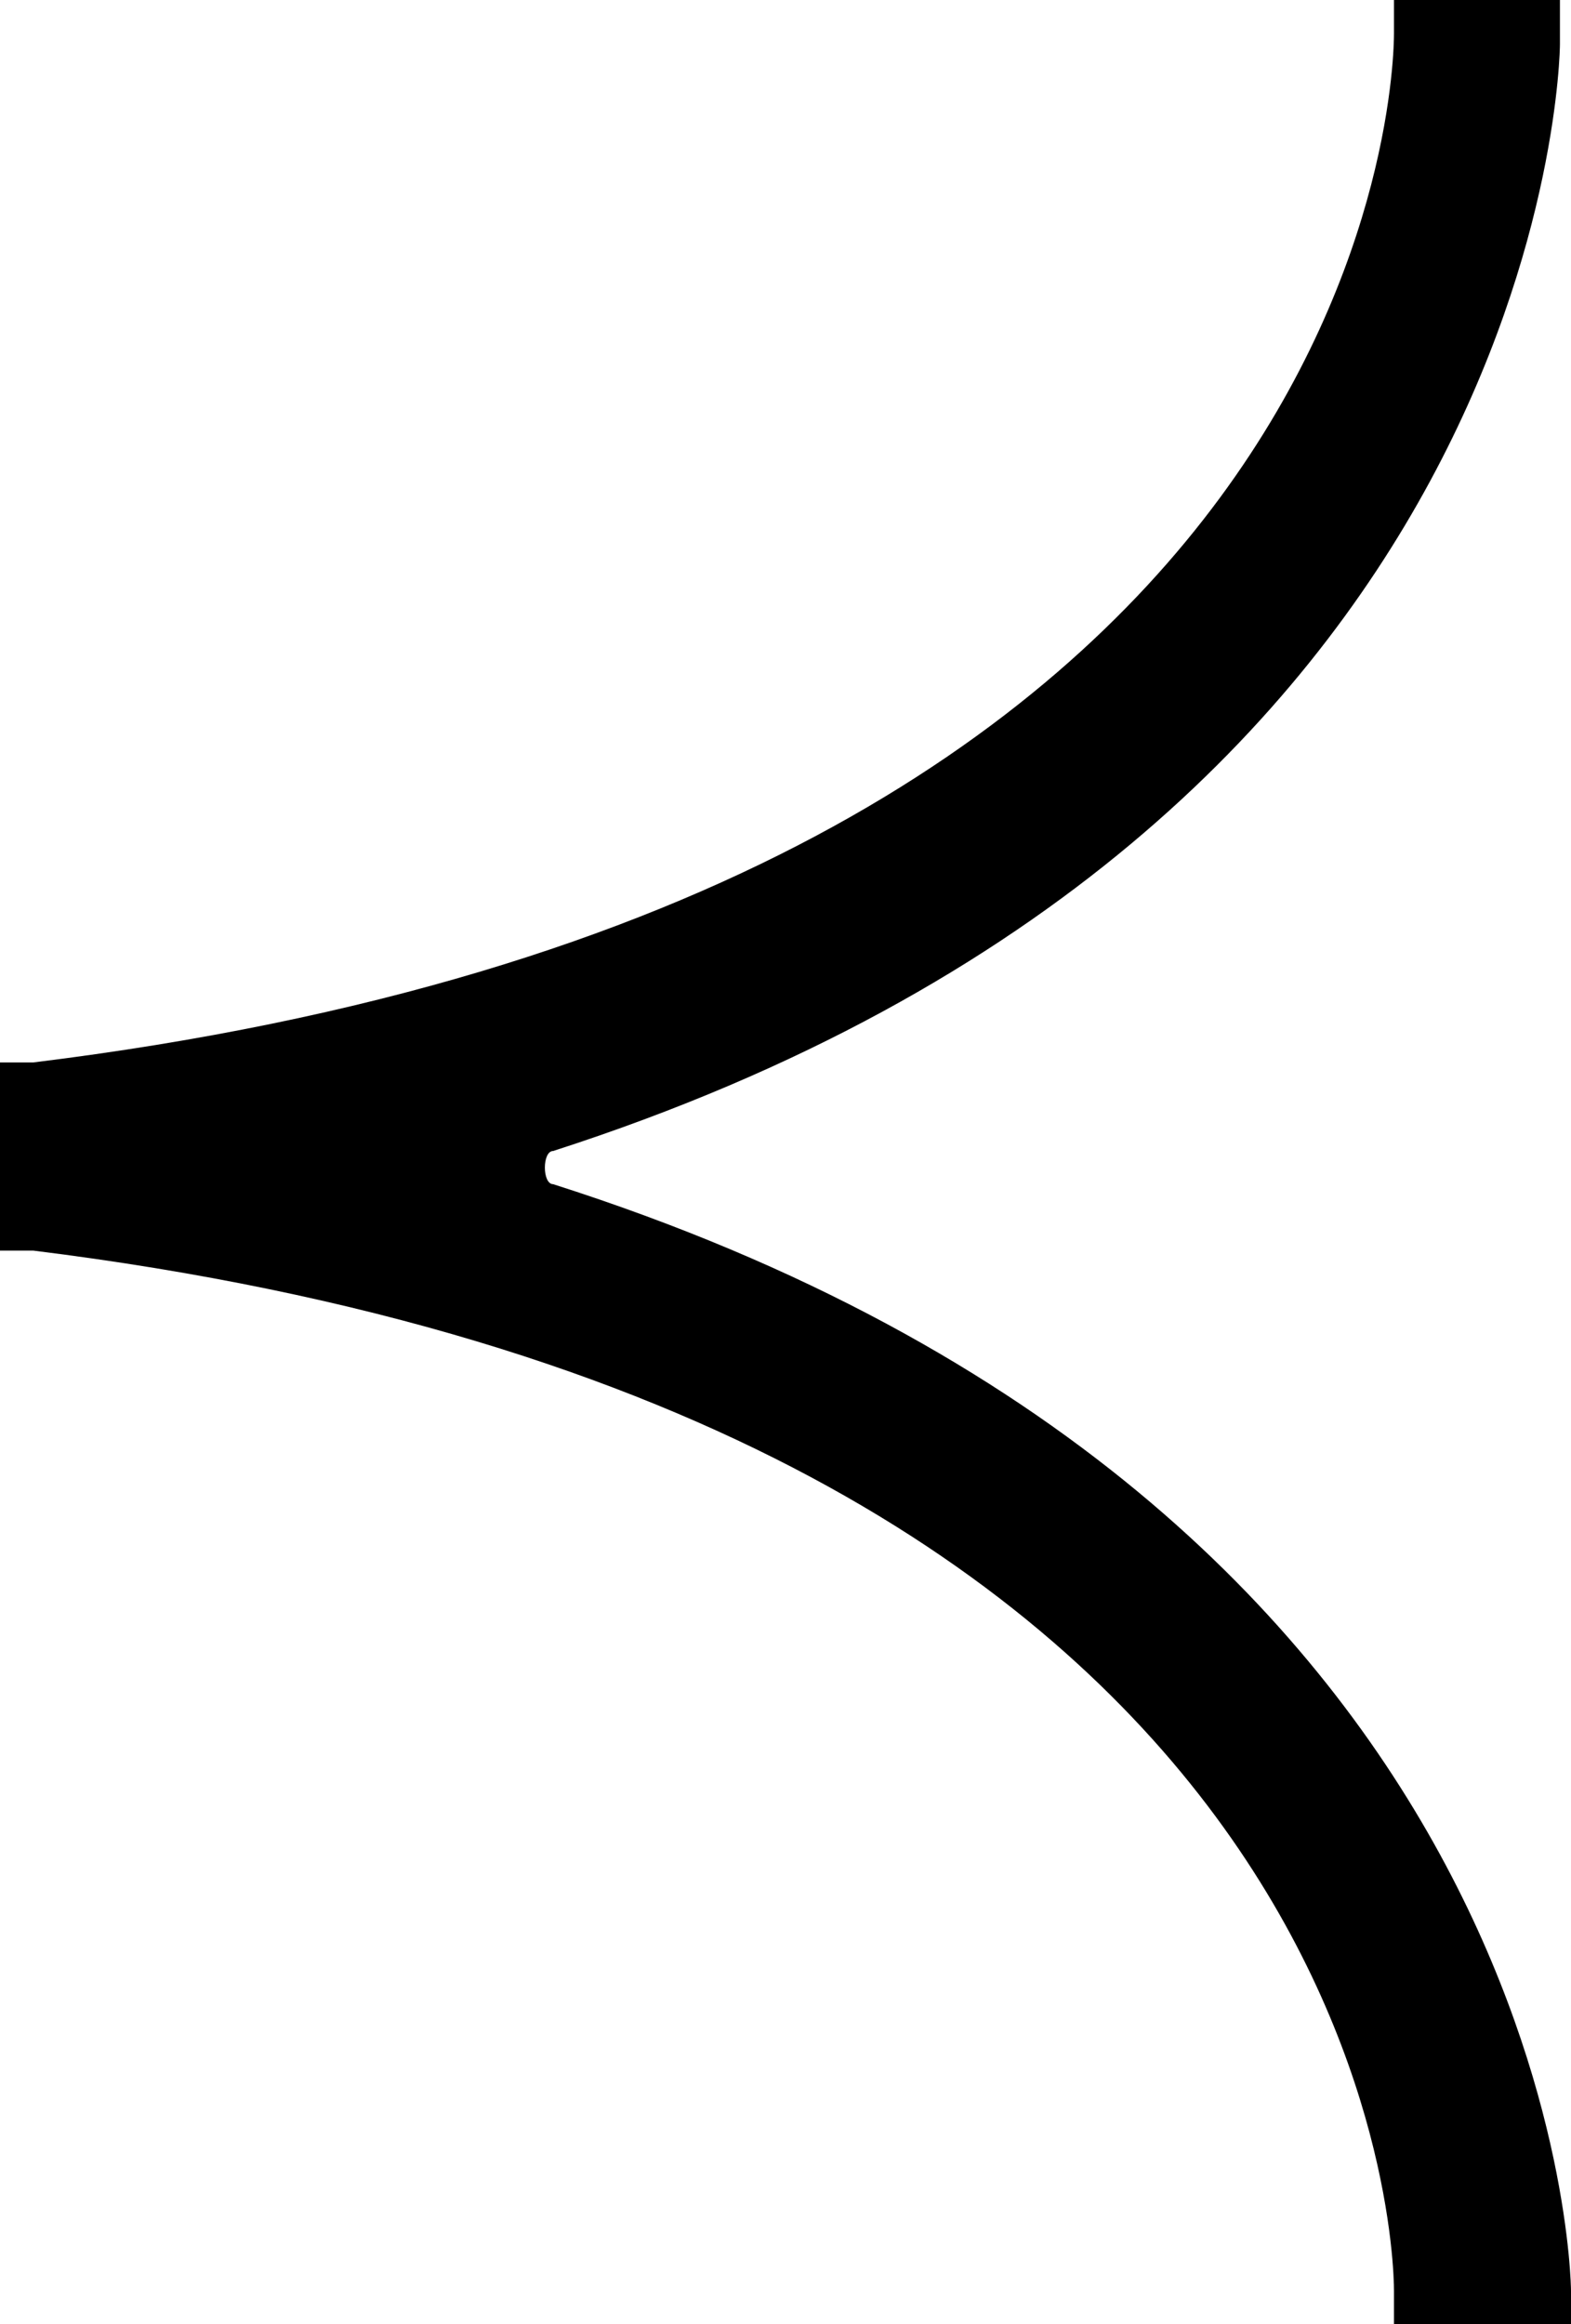 <svg xmlns="http://www.w3.org/2000/svg" viewBox="0 0 14.2 21"><path d="M.3 11.3c12.1 1.5 12.3 9 12.3 9.4v.3h1.6v-.3c0-.1-.1-7.1-9.2-10-.1 0-.1-.3 0-.3 9-2.9 9.1-9.9 9.1-10V0h-1.5v.3c0 .3-.1 7.8-12.3 9.3H0v1.7h.3z"/></svg>